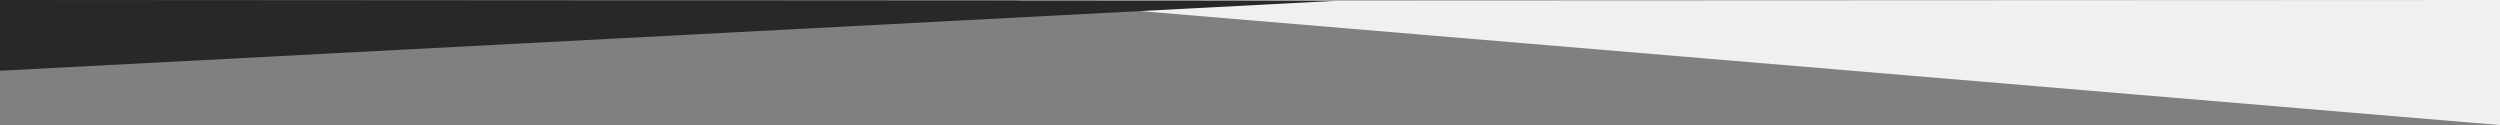 <?xml version="1.0" encoding="utf-8"?>
<!-- Generator: Adobe Illustrator 21.1.0, SVG Export Plug-In . SVG Version: 6.00 Build 0)  -->
<svg version="1.1" id="Слой_1" xmlns="http://www.w3.org/2000/svg" xmlns:xlink="http://www.w3.org/1999/xlink" x="0px" y="0px"
	 viewBox="0 0 1467 73.4" style="enable-background:new 0 0 1467 73.4;" xml:space="preserve">
<rect x="0" y="0" width="1467" height="73.4" fill="#808080" stroke="none"/>
<style type="text/css">
	.st0{fill:#F0F0F0;}
	.st1{fill:#282829;}
</style>
<polygon class="st0" points="1467,0 1467,73.4 596.3,0.4 "/>
<polygon class="st1" points="0,41.5 783.5,0.5 0,0 "/>
</svg>
